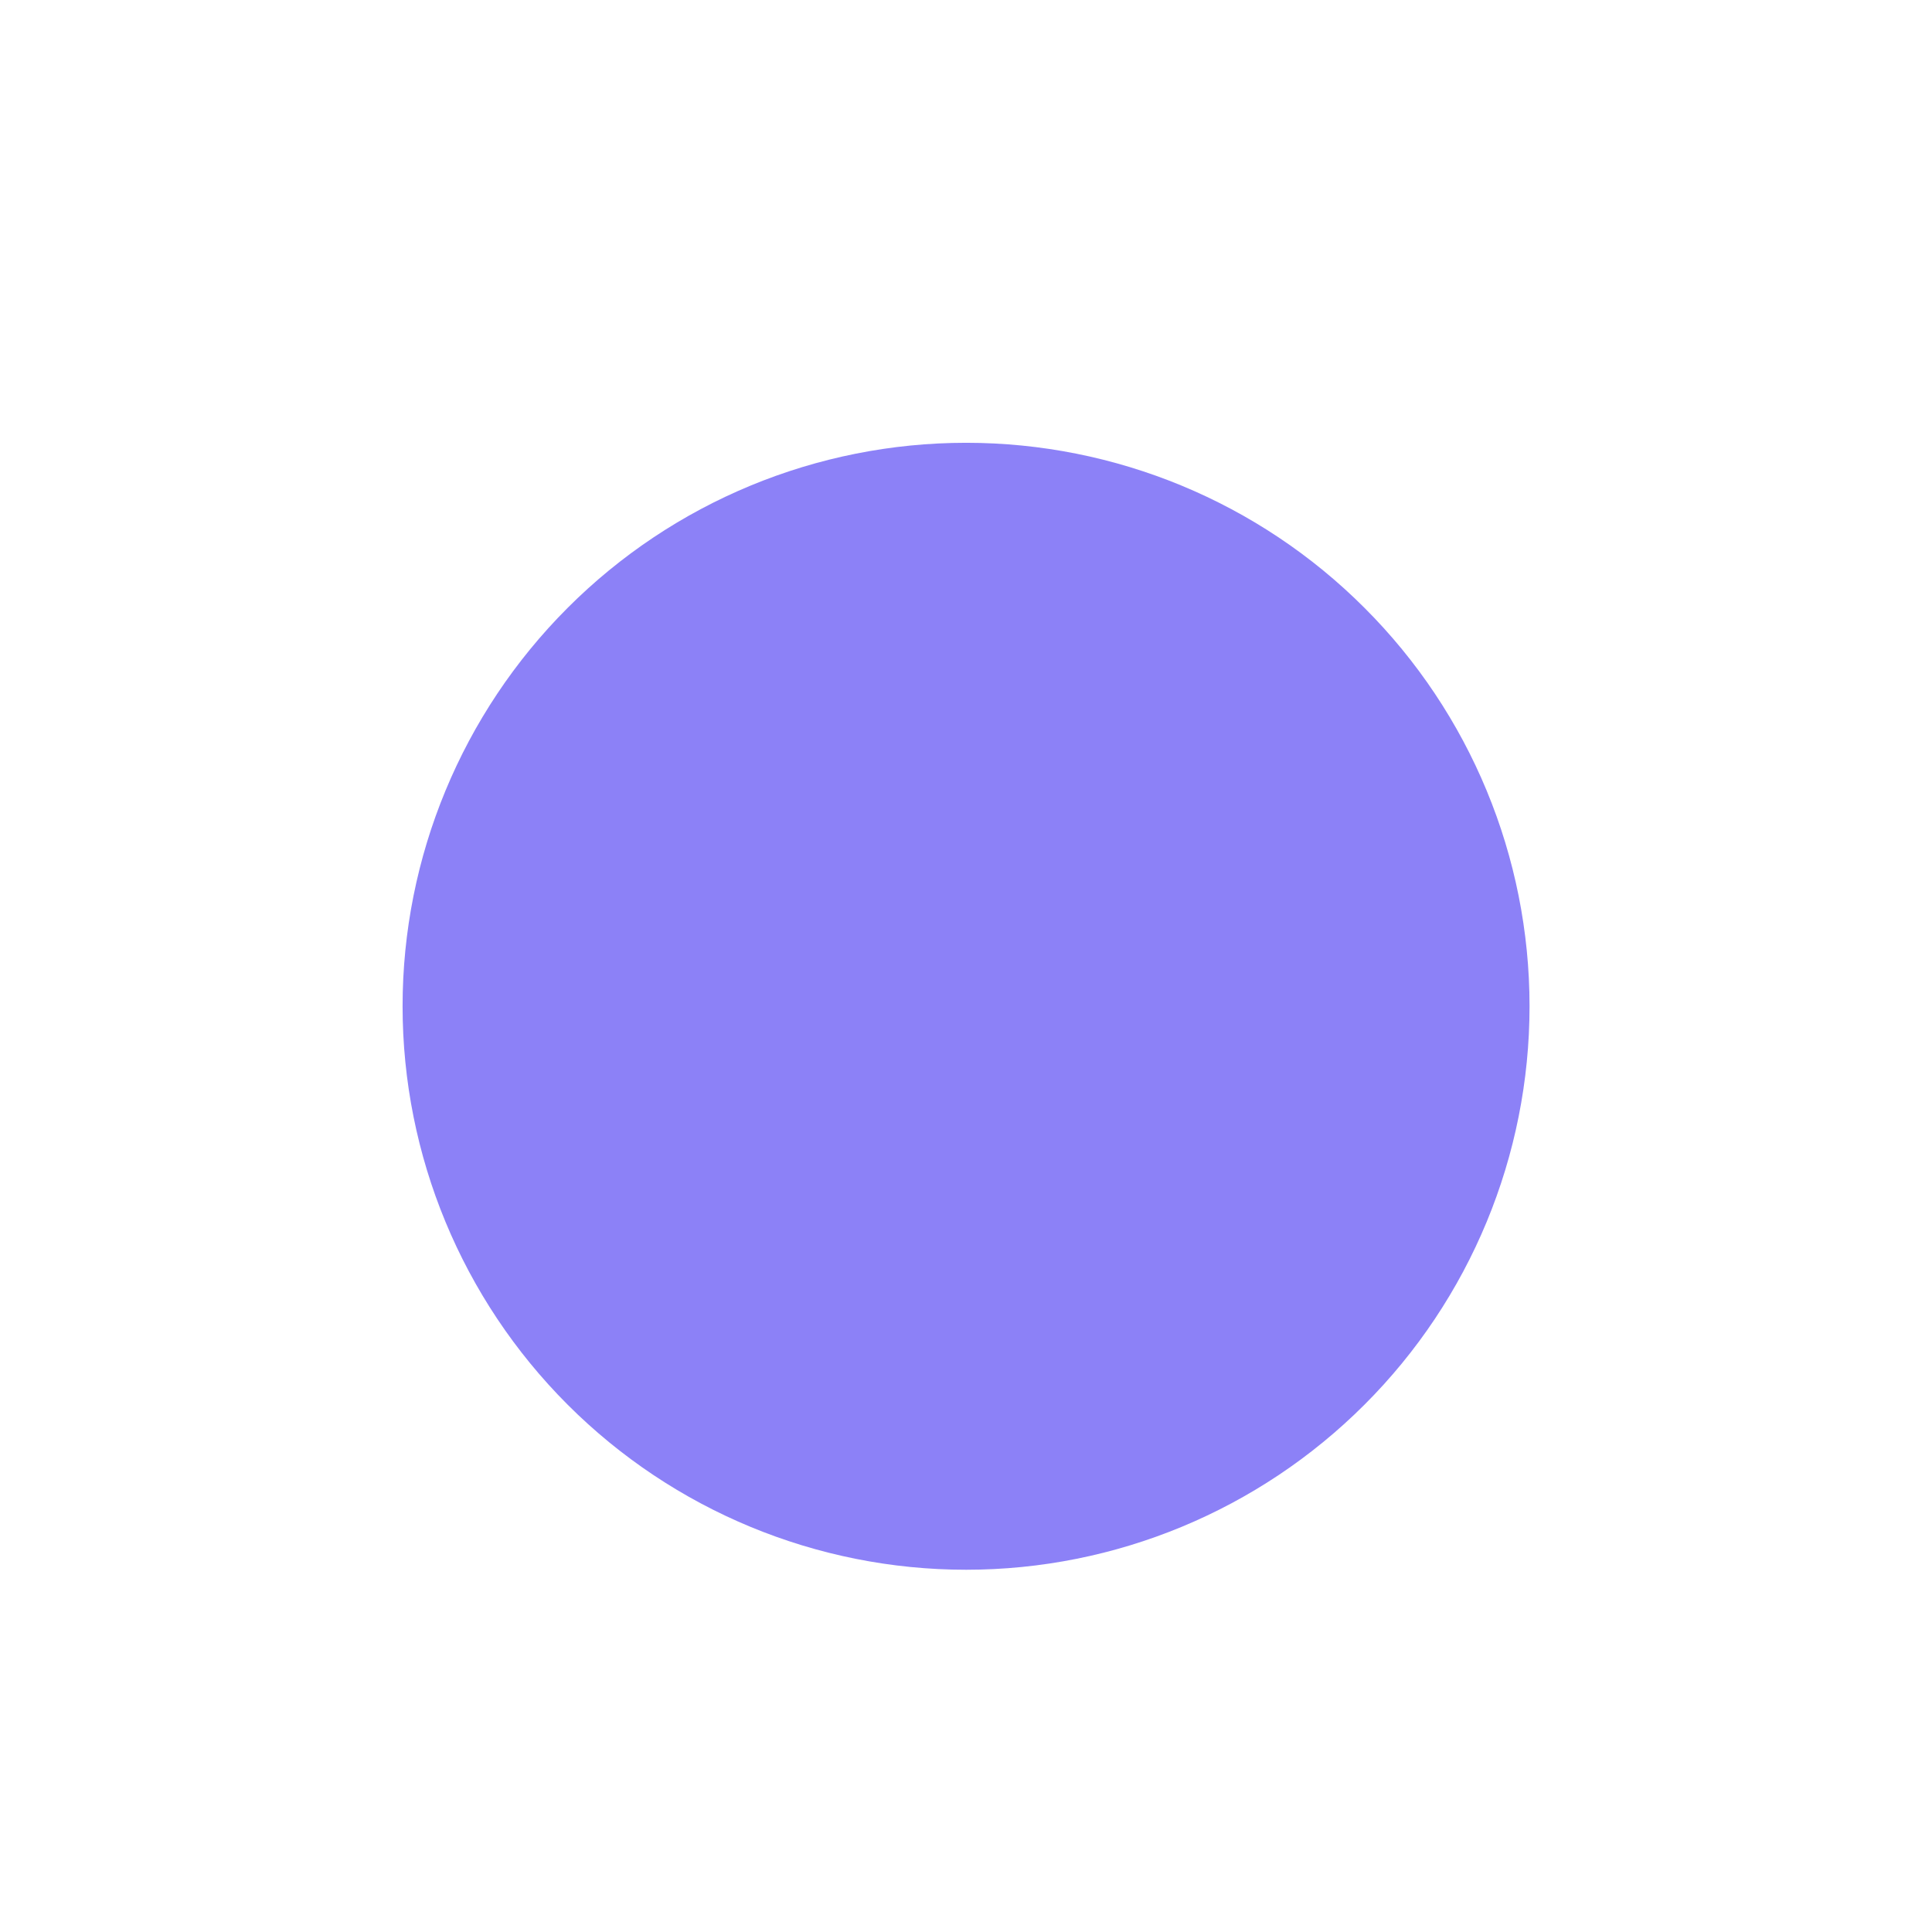 <svg width="16" height="16" viewBox="0 0 16 16" fill="none" xmlns="http://www.w3.org/2000/svg">
<path fill-rule="evenodd" clip-rule="evenodd" d="M8.001 13C9.238 13 10.425 12.508 11.3 11.633C12.176 10.758 12.667 9.571 12.667 8.333C12.667 7.096 12.176 5.909 11.3 5.034C10.425 4.158 9.238 3.667 8.001 3.667C6.763 3.667 5.576 4.158 4.701 5.034C3.826 5.909 3.334 7.096 3.334 8.333C3.334 9.571 3.826 10.758 4.701 11.633C5.576 12.508 6.763 13 8.001 13V13Z" fill="#8C81F7"/>
</svg>
